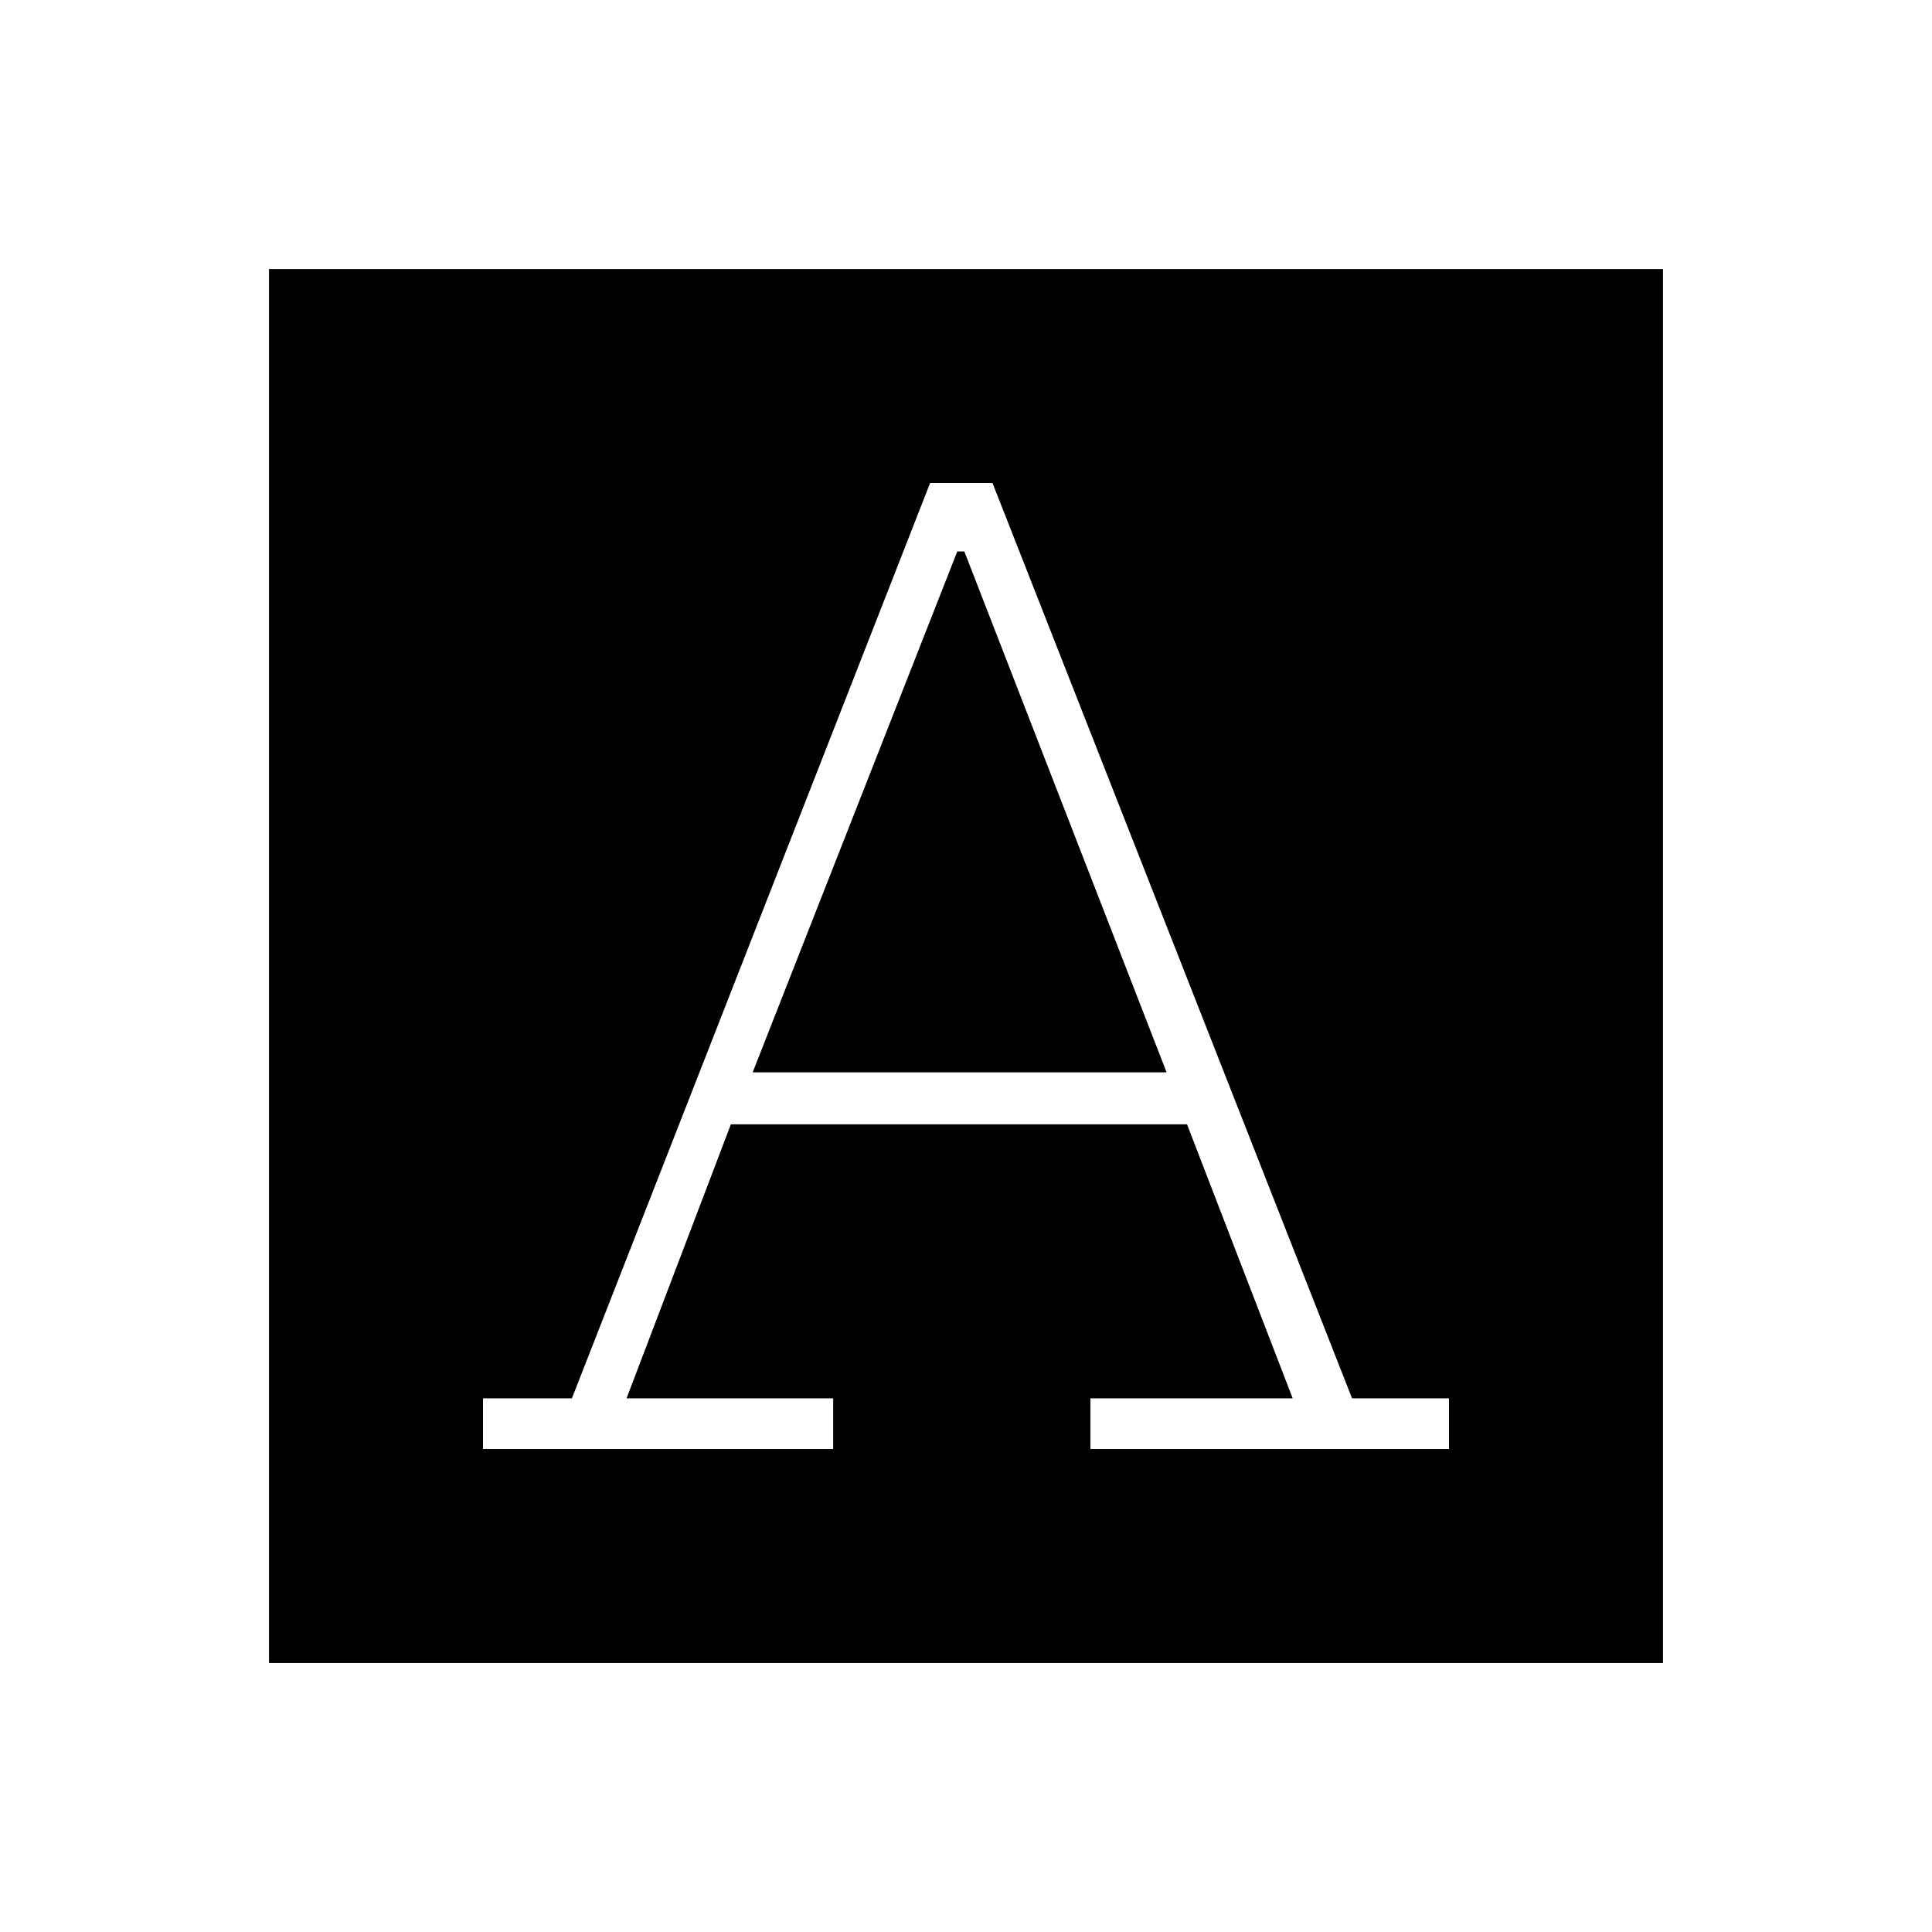 <svg xmlns="http://www.w3.org/2000/svg" height="40" viewBox="0 -960 960 960" width="40"><path d="M240-240h174v-25.17H311.33l51.84-136.16h226.66l52.5 136.16h-100.5V-240H720v-25.17h-48.17L493.17-720h-31l-178 454.83H240V-240Zm134-187.17L475.67-686h3.5l100.5 258.83H374Zm-240.33 293.5v-692.66h692.66v692.66H133.67Z"/></svg>